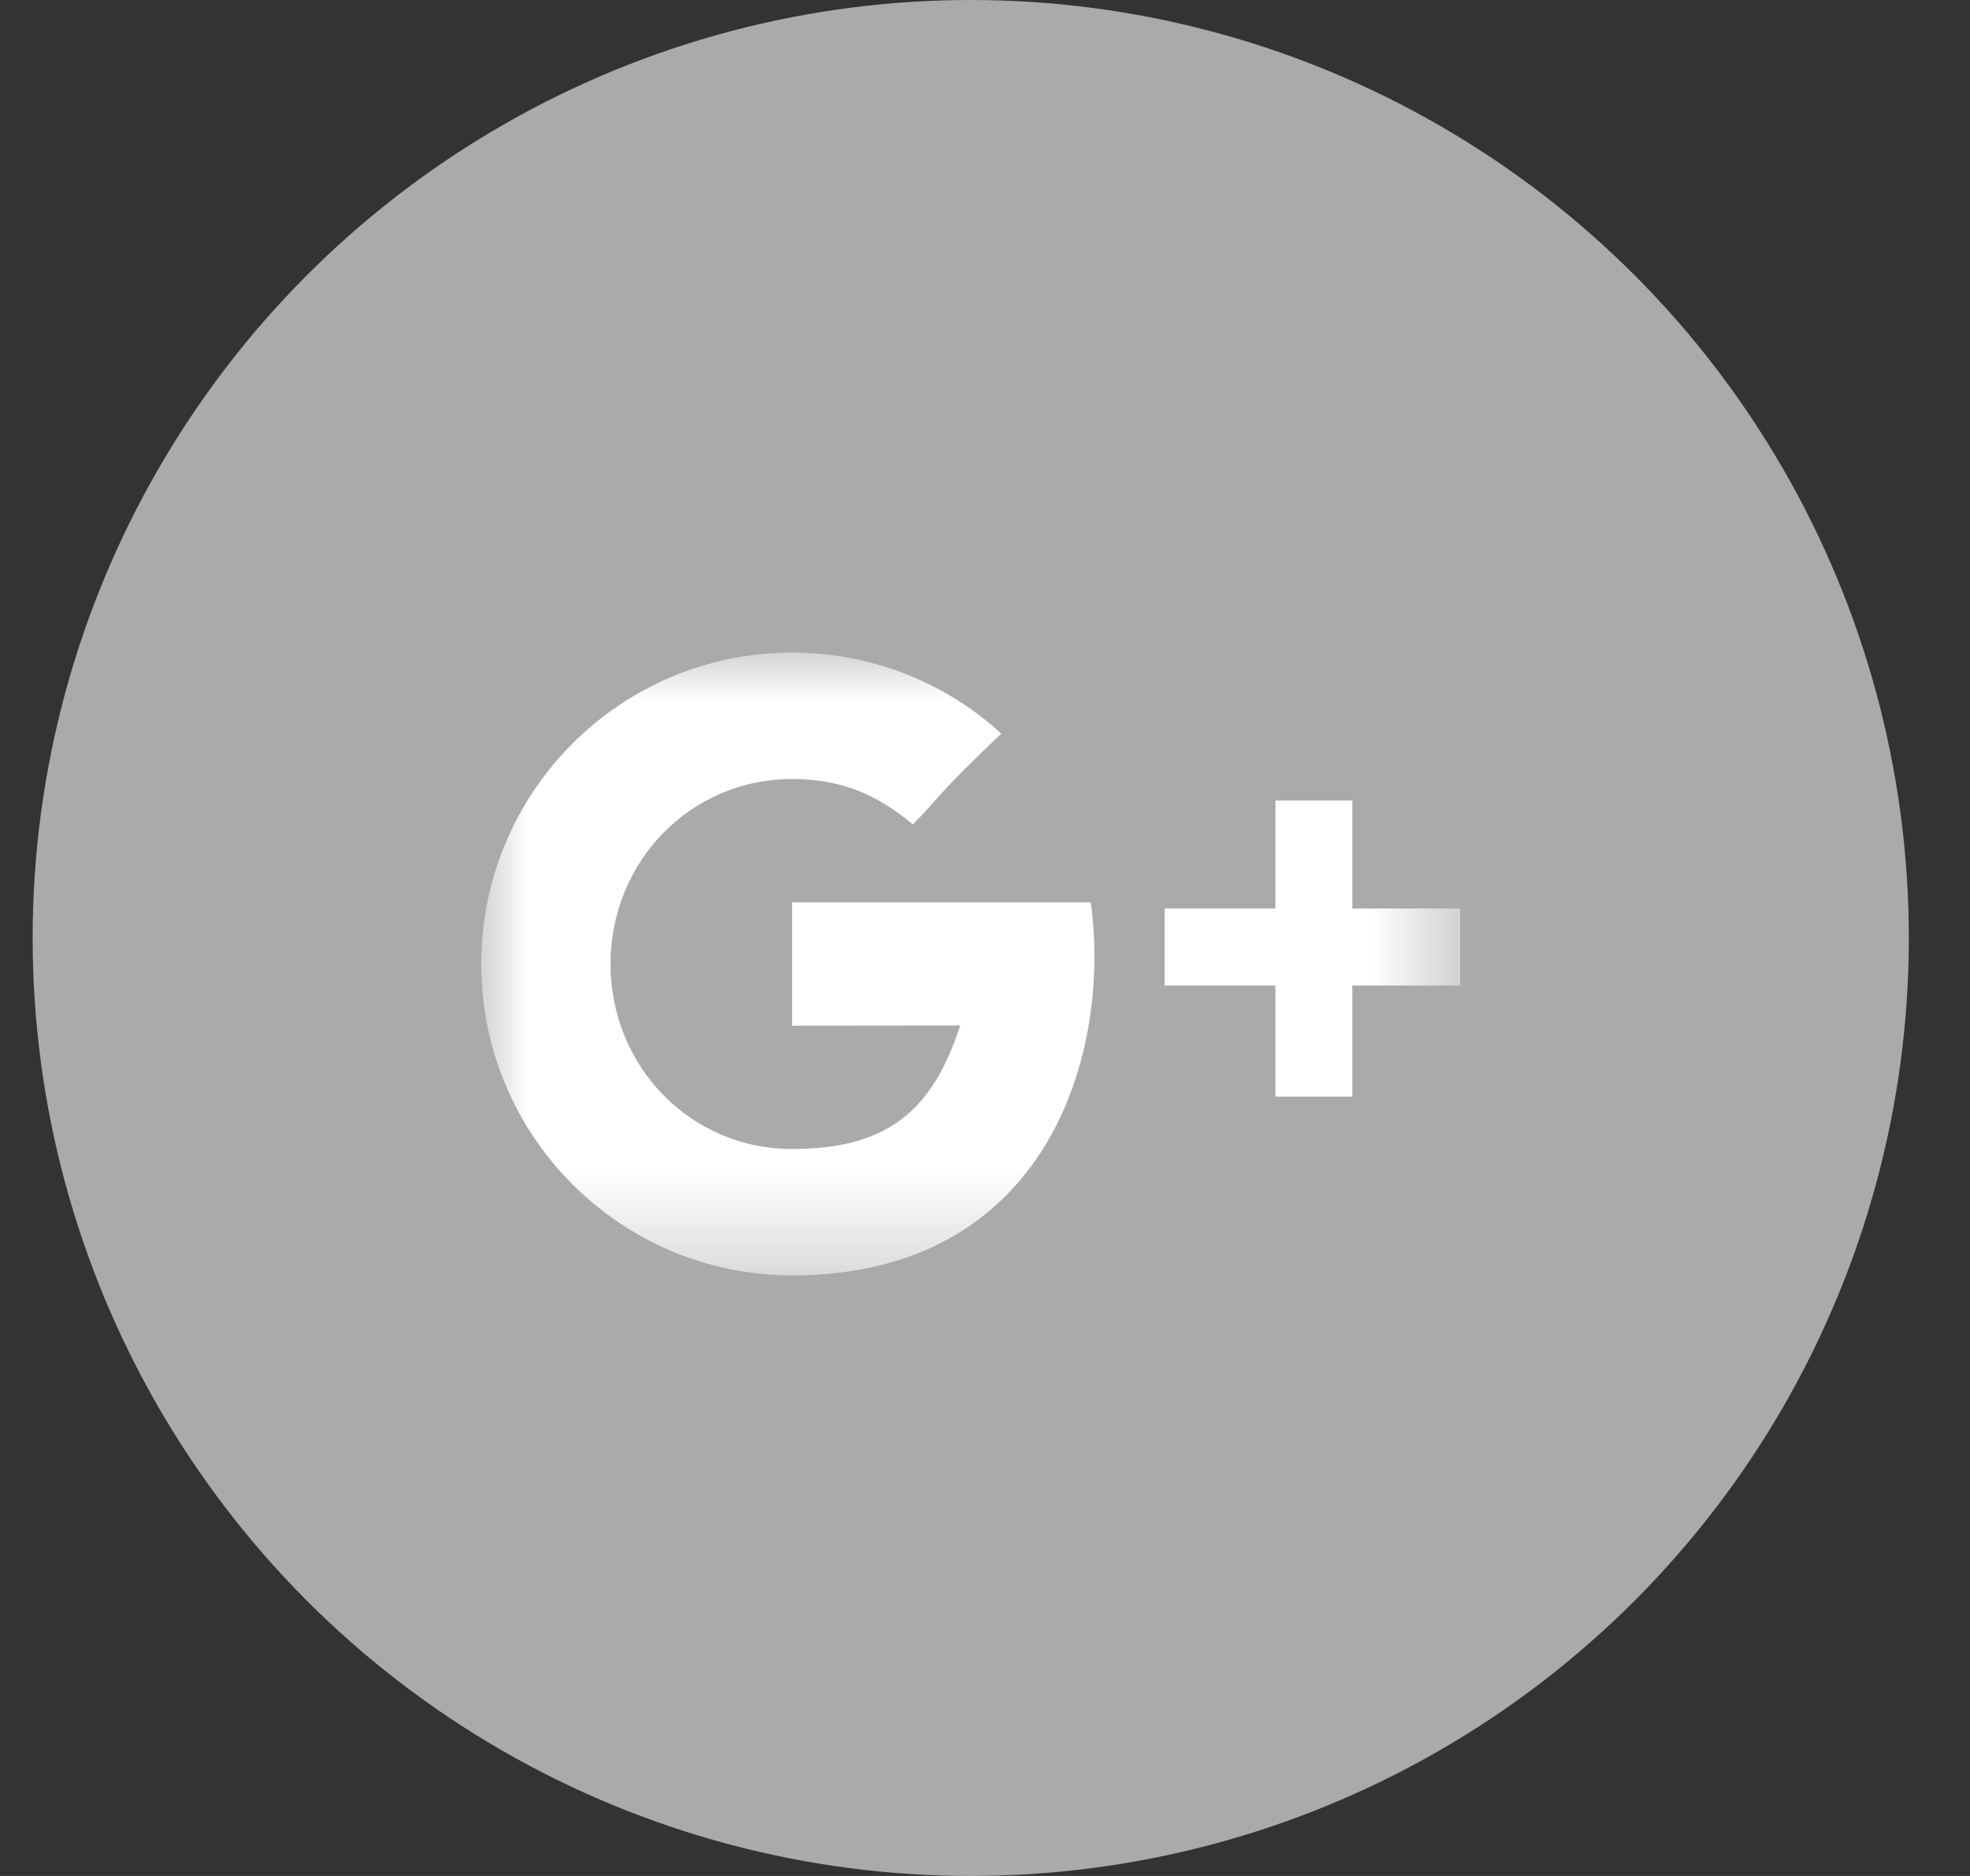 <?xml version="1.0" encoding="UTF-8" standalone="no"?>
<svg width="21px" height="20px" viewBox="0 0 21 20" version="1.1" xmlns="http://www.w3.org/2000/svg" xmlns:xlink="http://www.w3.org/1999/xlink">
    <rect x="0" y="0" width="21" height="20" fill="#333333" stroke="none"/>
    <!-- Generator: Sketch 40.1 (33804) - http://www.bohemiancoding.com/sketch -->
    <title>googleplus</title>
    <desc>Created with Sketch.</desc>
    <defs>
        <polygon id="path-1" points="10.435 6.64 10.435 0 1.01807013e-15 0 0 6.64"></polygon>
    </defs>
    <g id="Page-1" stroke="none" stroke-width="1" fill="none" fill-rule="evenodd">
        <g id="Home" transform="translate(-1491, -2776)">
            <g id="Footer" transform="translate(380, 2588)">
                <g id="Social" transform="translate(997, 188)">
                    <g id="googleplus" transform="translate(114, 0)">
                        <ellipse id="Oval-3" fill="#AAAAAA" cx="10.348" cy="10" rx="10" ry="10"></ellipse>
                        <g id="Google-+" transform="translate(5.13, 6.957)">
                            <mask id="mask-2" fill="white">
                                <use xlink:href="#path-1"></use>
                            </mask>
                            <g id="Clip-2"></g>
                            <path d="M3.314,2.663 L3.314,3.978 C3.314,3.978 4.588,3.976 5.106,3.976 C4.825,4.828 4.389,5.293 3.314,5.293 C2.227,5.293 1.378,4.409 1.378,3.32 C1.378,2.231 2.227,1.348 3.314,1.348 C3.889,1.348 4.26,1.55 4.601,1.832 C4.874,1.559 4.851,1.52 5.544,0.864 C4.956,0.327 4.173,0 3.314,0 C1.484,0 0,1.486 0,3.32 C0,5.154 1.484,6.64 3.314,6.64 C6.05,6.64 6.719,4.254 6.497,2.663 L3.314,2.663 Z M9.286,2.729 L9.286,1.578 L8.466,1.578 L8.466,2.729 L7.285,2.729 L7.285,3.55 L8.466,3.55 L8.466,4.734 L9.286,4.734 L9.286,3.55 L10.435,3.55 L10.435,2.729 L9.286,2.729 Z" id="Fill-1" fill="#FFFFFF" mask="url(#mask-2)"></path>
                        </g>
                    </g>
                </g>
            </g>
        </g>
    </g>
</svg>